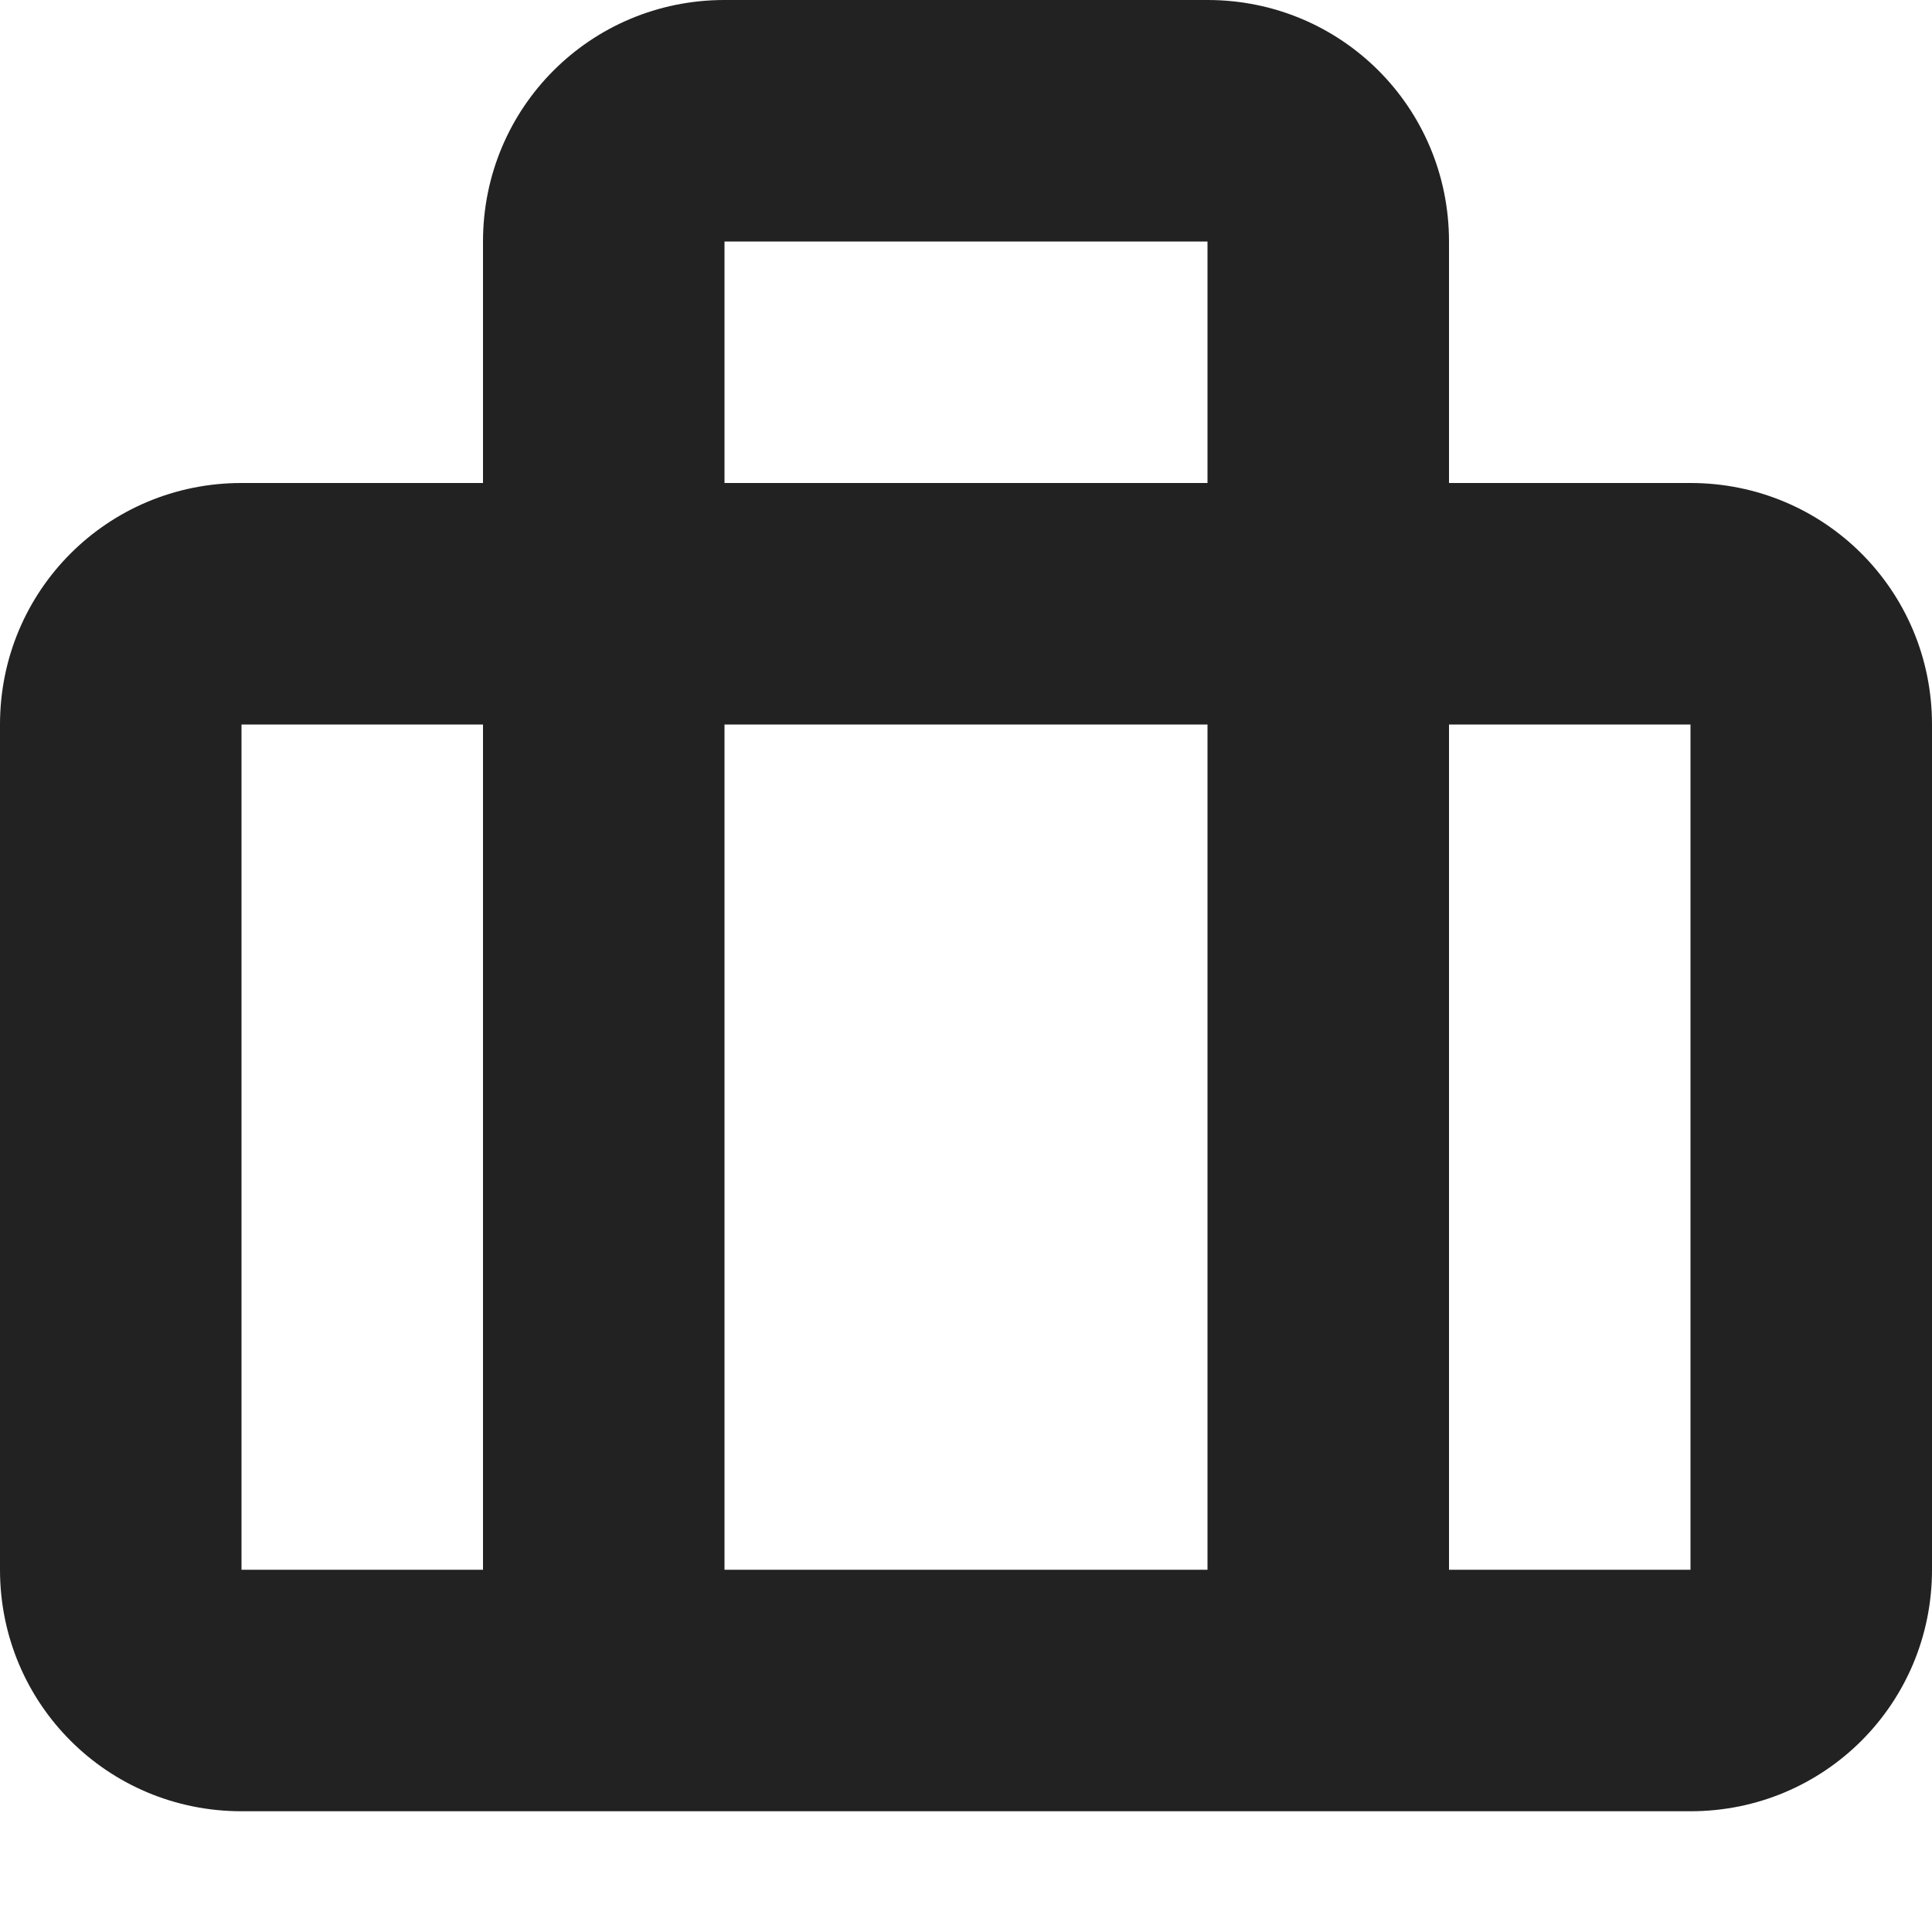 <?xml version="1.0" encoding="UTF-8"?>
<svg height="16px" viewBox="0 0 16 16" width="16px" xmlns="http://www.w3.org/2000/svg">
    <path d="m 6 0 c -1.109 0 -2 0.891 -2 2 v 2 h -2 c -1.109 0 -2 0.891 -2 2 v 7 c 0 1.109 0.891 2 2 2 h 12 c 1.109 0 2 -0.891 2 -2 v -7 c 0 -1.109 -0.891 -2 -2 -2 h -2 v -2 c 0 -1.109 -0.891 -2 -2 -2 z m 0 2 h 4 v 2 h -4 z m -4 4 h 2 v 7 h -2 z m 4 0 h 4 v 7 h -4 z m 6 0 h 2 v 7 h -2 z m 0 0" fill="#222222"/>
</svg>
